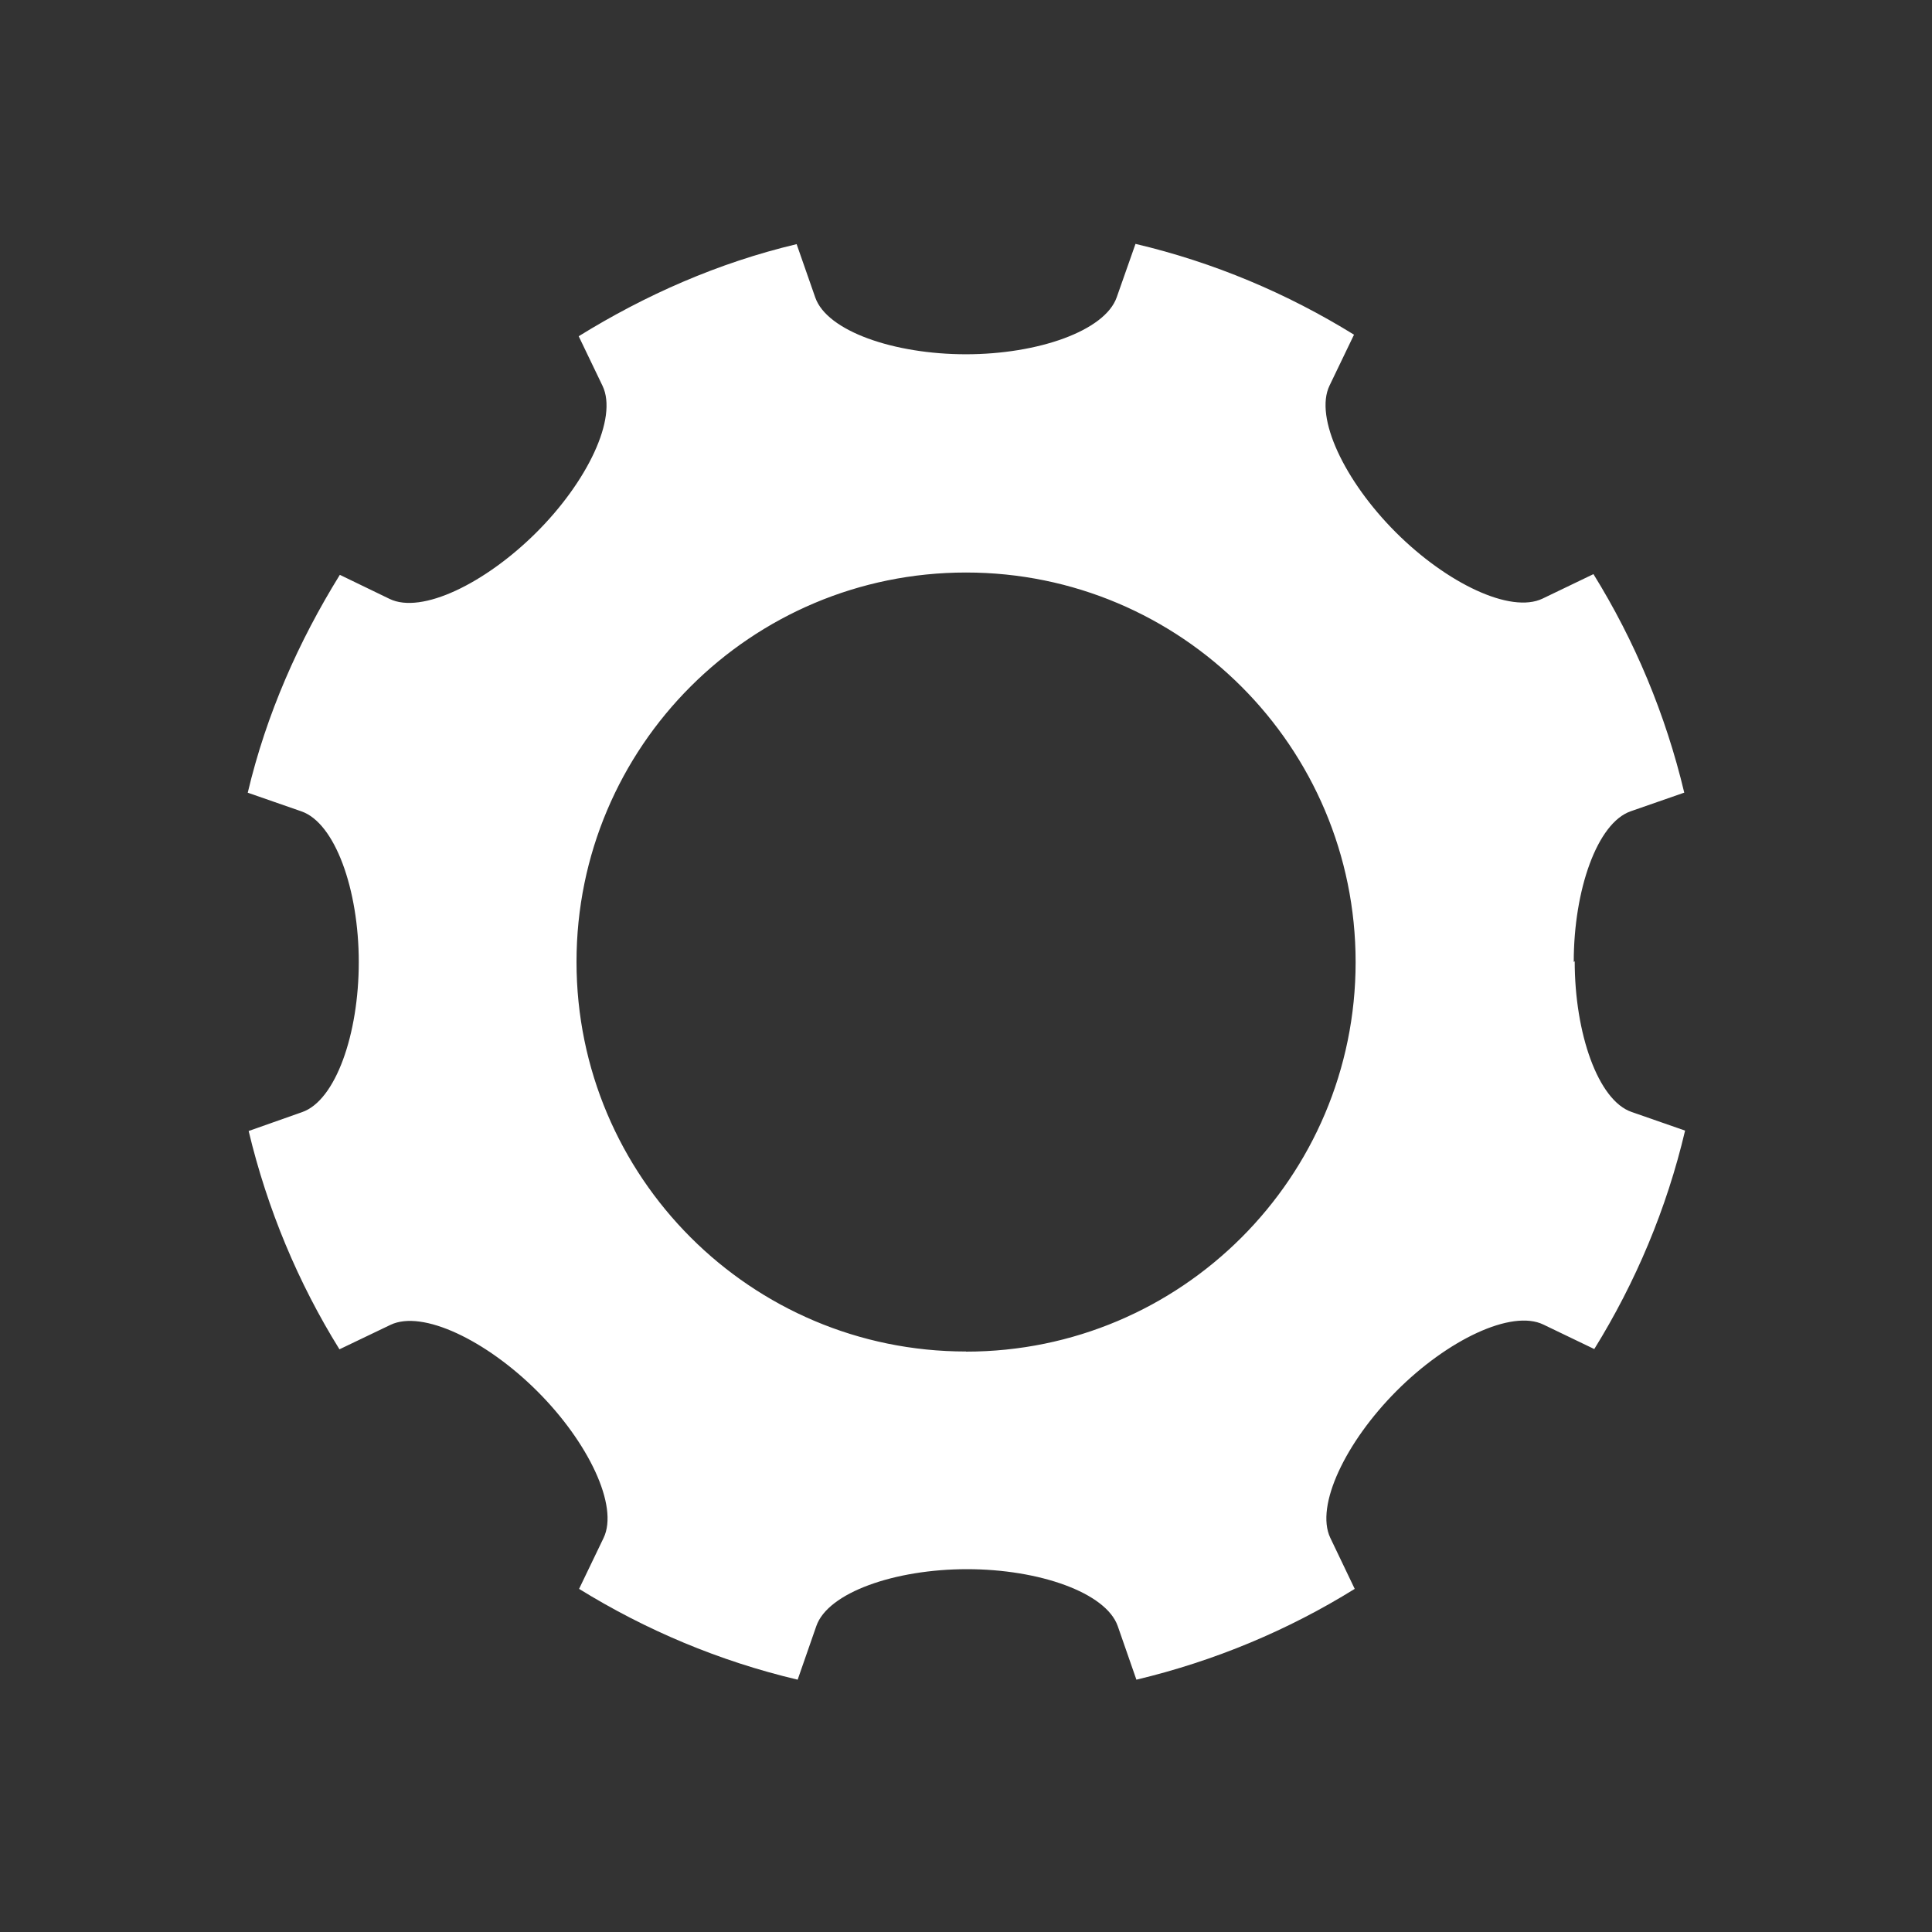 <?xml version="1.0" encoding="UTF-8" standalone="no"?>
<!-- Created with Inkscape (http://www.inkscape.org/) -->

<svg
   xmlns:dc="http://purl.org/dc/elements/1.1/"
   xmlns:cc="http://creativecommons.org/ns#"
   xmlns:rdf="http://www.w3.org/1999/02/22-rdf-syntax-ns#"
   xmlns:svg="http://www.w3.org/2000/svg"
   xmlns="http://www.w3.org/2000/svg"
   xmlns:sodipodi="http://sodipodi.sourceforge.net/DTD/sodipodi-0.dtd"
   xmlns:inkscape="http://www.inkscape.org/namespaces/inkscape"
   version="1.1"
   width="30"
   height="30"
   viewBox="0 0 30 30"
   id="svg2"
   inkscape:version="0.48.4 r9939"
   sodipodi:docname="settings.svg">
  <rect x="0" y="0" width="30" height="30" fill="#333333" stroke="none"/>
  <sodipodi:namedview
     pagecolor="#ffffff"
     bordercolor="#666666"
     borderopacity="1"
     objecttolerance="10"
     gridtolerance="10"
     guidetolerance="10"
     inkscape:pageopacity="0"
     inkscape:pageshadow="2"
     inkscape:window-width="1680"
     inkscape:window-height="987"
     id="namedview6"
     showgrid="false"
     inkscape:zoom="7.8666667"
     inkscape:cx="-4.8305085"
     inkscape:cy="15"
     inkscape:window-x="-8"
     inkscape:window-y="-8"
     inkscape:window-maximized="1"
     inkscape:current-layer="svg2" />
  <defs
     id="defs8" />
  <path
     d="m 24.437,14.938 c 0,-1.12 0.364,-2.158 0.883,-2.34 l 0.833,-0.29 c -0.29,-1.217 -0.77,-2.36 -1.41,-3.393 l -0.79,0.38 C 23.457,9.533 22.466,9.058 21.673,8.265 20.88,7.472 20.406,6.482 20.645,5.987 l 0.38,-0.79 C 19.99,4.557 18.85,4.074 17.632,3.787 l -0.292,0.83 c -0.183,0.52 -1.22,0.884 -2.34,0.884 -1.12,0 -2.157,-0.36 -2.34,-0.88 l -0.29,-0.83 c -1.22,0.29 -2.35,0.79 -3.384,1.43 l 0.37,0.77 c 0.24,0.5 -0.236,1.49 -1.03,2.28 C 7.532,9.061 6.546,9.54 6.05,9.3 L 5.277,8.926 c -0.64,1.034 -1.142,2.165 -1.43,3.383 l 0.834,0.29 c 0.52,0.18 0.89,1.21 0.89,2.34 0,1.12 -0.36,2.15 -0.88,2.33 l -0.83,0.293 c 0.29,1.214 0.77,2.36 1.41,3.39 l 0.793,-0.38 c 0.495,-0.237 1.486,0.24 2.278,1.03 0.792,0.79 1.27,1.783 1.03,2.28 l -0.38,0.79 c 1.036,0.64 2.176,1.122 3.394,1.41 l 0.29,-0.833 c 0.18,-0.52 1.22,-0.883 2.34,-0.883 1.12,0 2.157,0.364 2.34,0.883 l 0.29,0.833 c 1.216,-0.29 2.36,-0.77 3.39,-1.41 l -0.38,-0.794 c -0.235,-0.498 0.24,-1.488 1.03,-2.28 0.79,-0.792 1.785,-1.27 2.28,-1.03 l 0.79,0.38 c 0.64,-1.033 1.123,-2.174 1.41,-3.392 l -0.832,-0.29 c -0.52,-0.18 -0.882,-1.22 -0.882,-2.34 z M 15,20.986 c -3.34,0 -6.048,-2.71 -6.048,-6.05 0,-3.34 2.708,-6.046 6.048,-6.046 3.34,0 6.05,2.708 6.05,6.05 0,3.34 -2.71,6.048 -6.05,6.048 z"
     inkscape:connector-curvature="0"
     id="path4"
     style="fill:#ffffff;fill-opacity:1" />
</svg>
